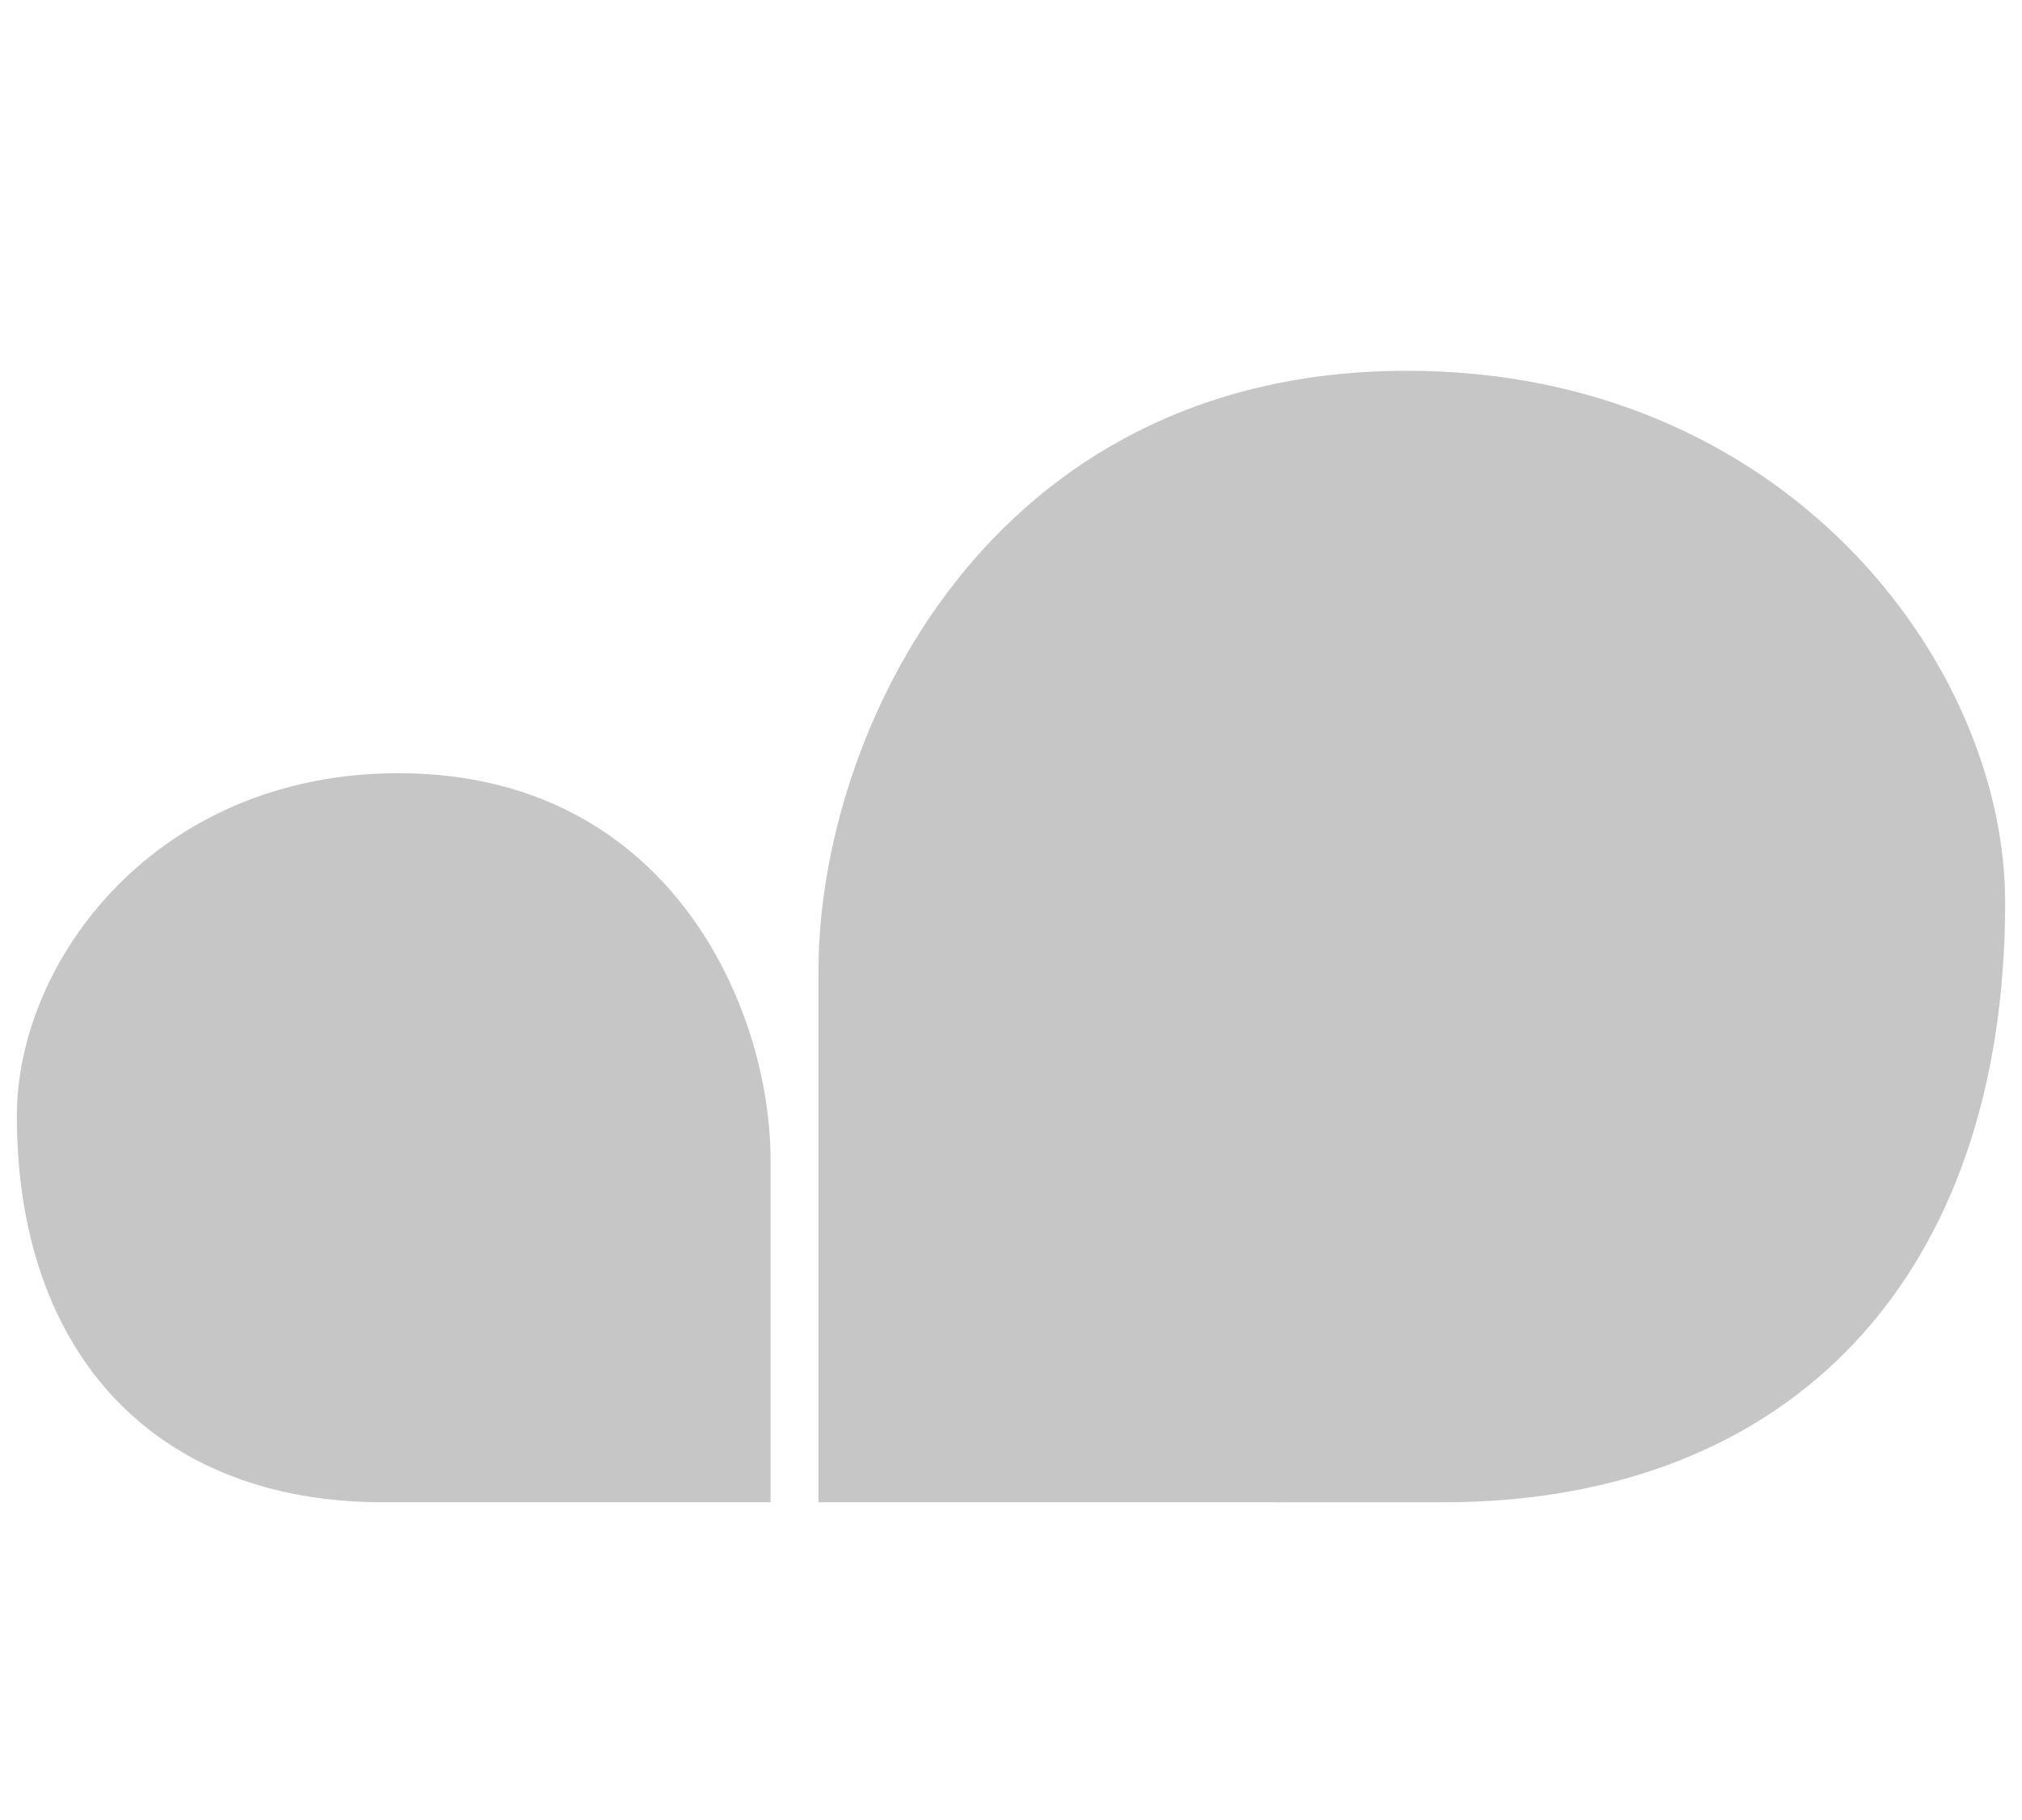<svg xmlns="http://www.w3.org/2000/svg" xmlns:xlink="http://www.w3.org/1999/xlink" width="120" height="108" viewBox="0 0 120 108">
  <defs>
    <clipPath id="clip-path">
      <path id="Trazado_3" data-name="Trazado 3" d="M0-96.833H118v67.145H0Z" transform="translate(0 96.833)" fill="#c6c6c6"/>
    </clipPath>
  </defs>
  <g id="Grupo_6868" data-name="Grupo 6868" transform="translate(-5888 1467)">
    <rect id="Rectángulo_2587" data-name="Rectángulo 2587" width="120" height="108" transform="translate(5888 -1467)" fill="#fff"/>
    <g id="Grupo_6867" data-name="Grupo 6867" transform="translate(5889 -1445)">
      <g id="Grupo_3" data-name="Grupo 3" transform="translate(0 0)" clip-path="url(#clip-path)">
        <g id="Grupo_1" data-name="Grupo 1" transform="translate(47.574)">
          <path id="Trazado_1" data-name="Trazado 1" d="M0-29.688V-61.231c0-13.971,9.974-35.6,34.934-35.6,22.417,0,35.492,17.351,35.492,31.546,0,22.08-12.576,35.6-33.376,35.6Z" transform="translate(0 96.833)" fill="#c6c6c6"/>
        </g>
        <g id="Grupo_2" data-name="Grupo 2" transform="translate(0 23.883)">
          <path id="Trazado_2" data-name="Trazado 2" d="M-18.162-19.128V-39.453c0-9-6-22.937-22.077-22.937-14.444,0-22.653,11.18-22.653,20.327,0,14.227,8.318,22.935,21.719,22.935Z" transform="translate(62.892 62.39)" fill="#c6c6c6"/>
        </g>
      </g>
    </g>
  </g>
</svg>
